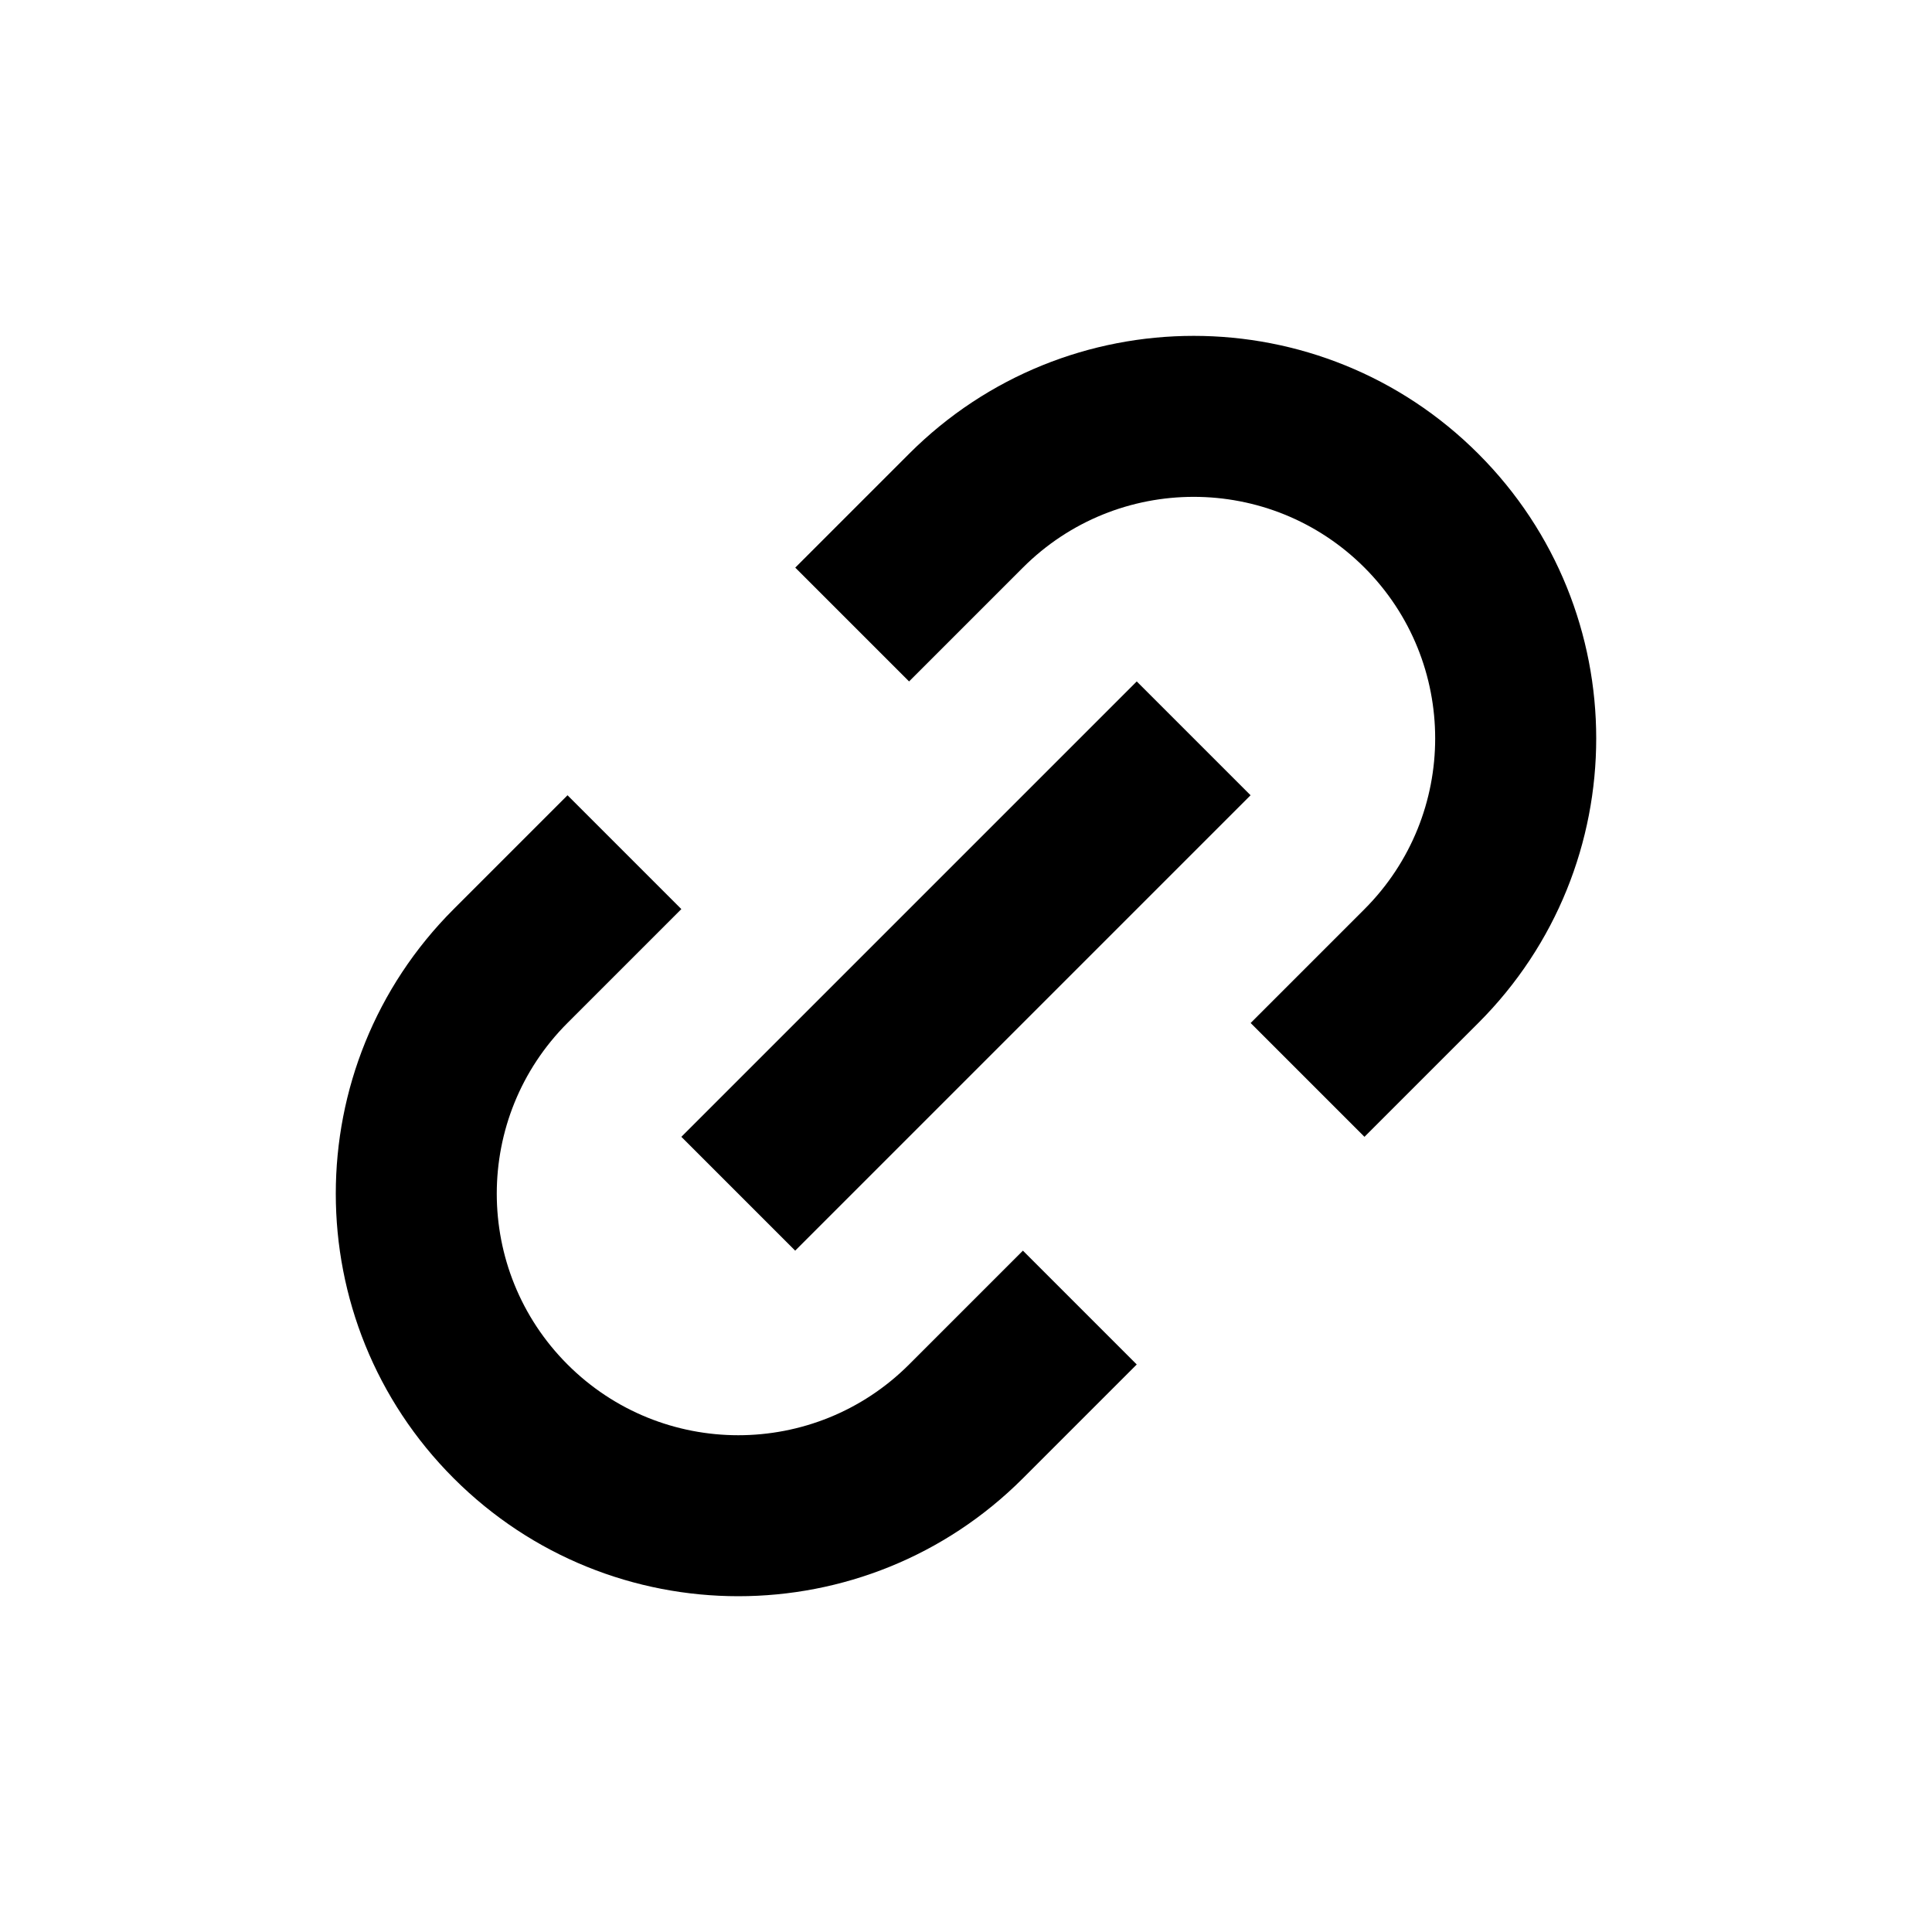 <svg viewBox="0 0 24 24" focusable="false" width="24" height="24" aria-hidden="true" class="svg-icon" xmlns="http://www.w3.org/2000/svg"><path d="m15.535 9.879-5.657 5.657-1.414-1.414 5.657-5.657 1.414 1.414z" fill-rule="evenodd" clip-rule="evenodd"></path><path fill-rule="evenodd" clip-rule="evenodd" d="M16.95 7.051c-1.172-1.172-3.071-1.172-4.243 0l-1.414 1.414-1.414-1.414 1.414-1.414c1.953-1.953 5.119-1.953 7.071 0 1.953 1.953 1.953 5.119 0 7.071l-1.414 1.414-1.414-1.414 1.414-1.414c1.171-1.172 1.171-3.071 0-4.243zM7.05 16.95c1.172 1.172 3.071 1.172 4.243 0l1.414-1.414 1.414 1.414-1.414 1.414c-1.953 1.953-5.118 1.953-7.071 0-1.953-1.953-1.953-5.119 0-7.071L7.05 9.879l1.414 1.414L7.05 12.707c-1.172 1.172-1.172 3.071 0 4.243z"></path></svg>